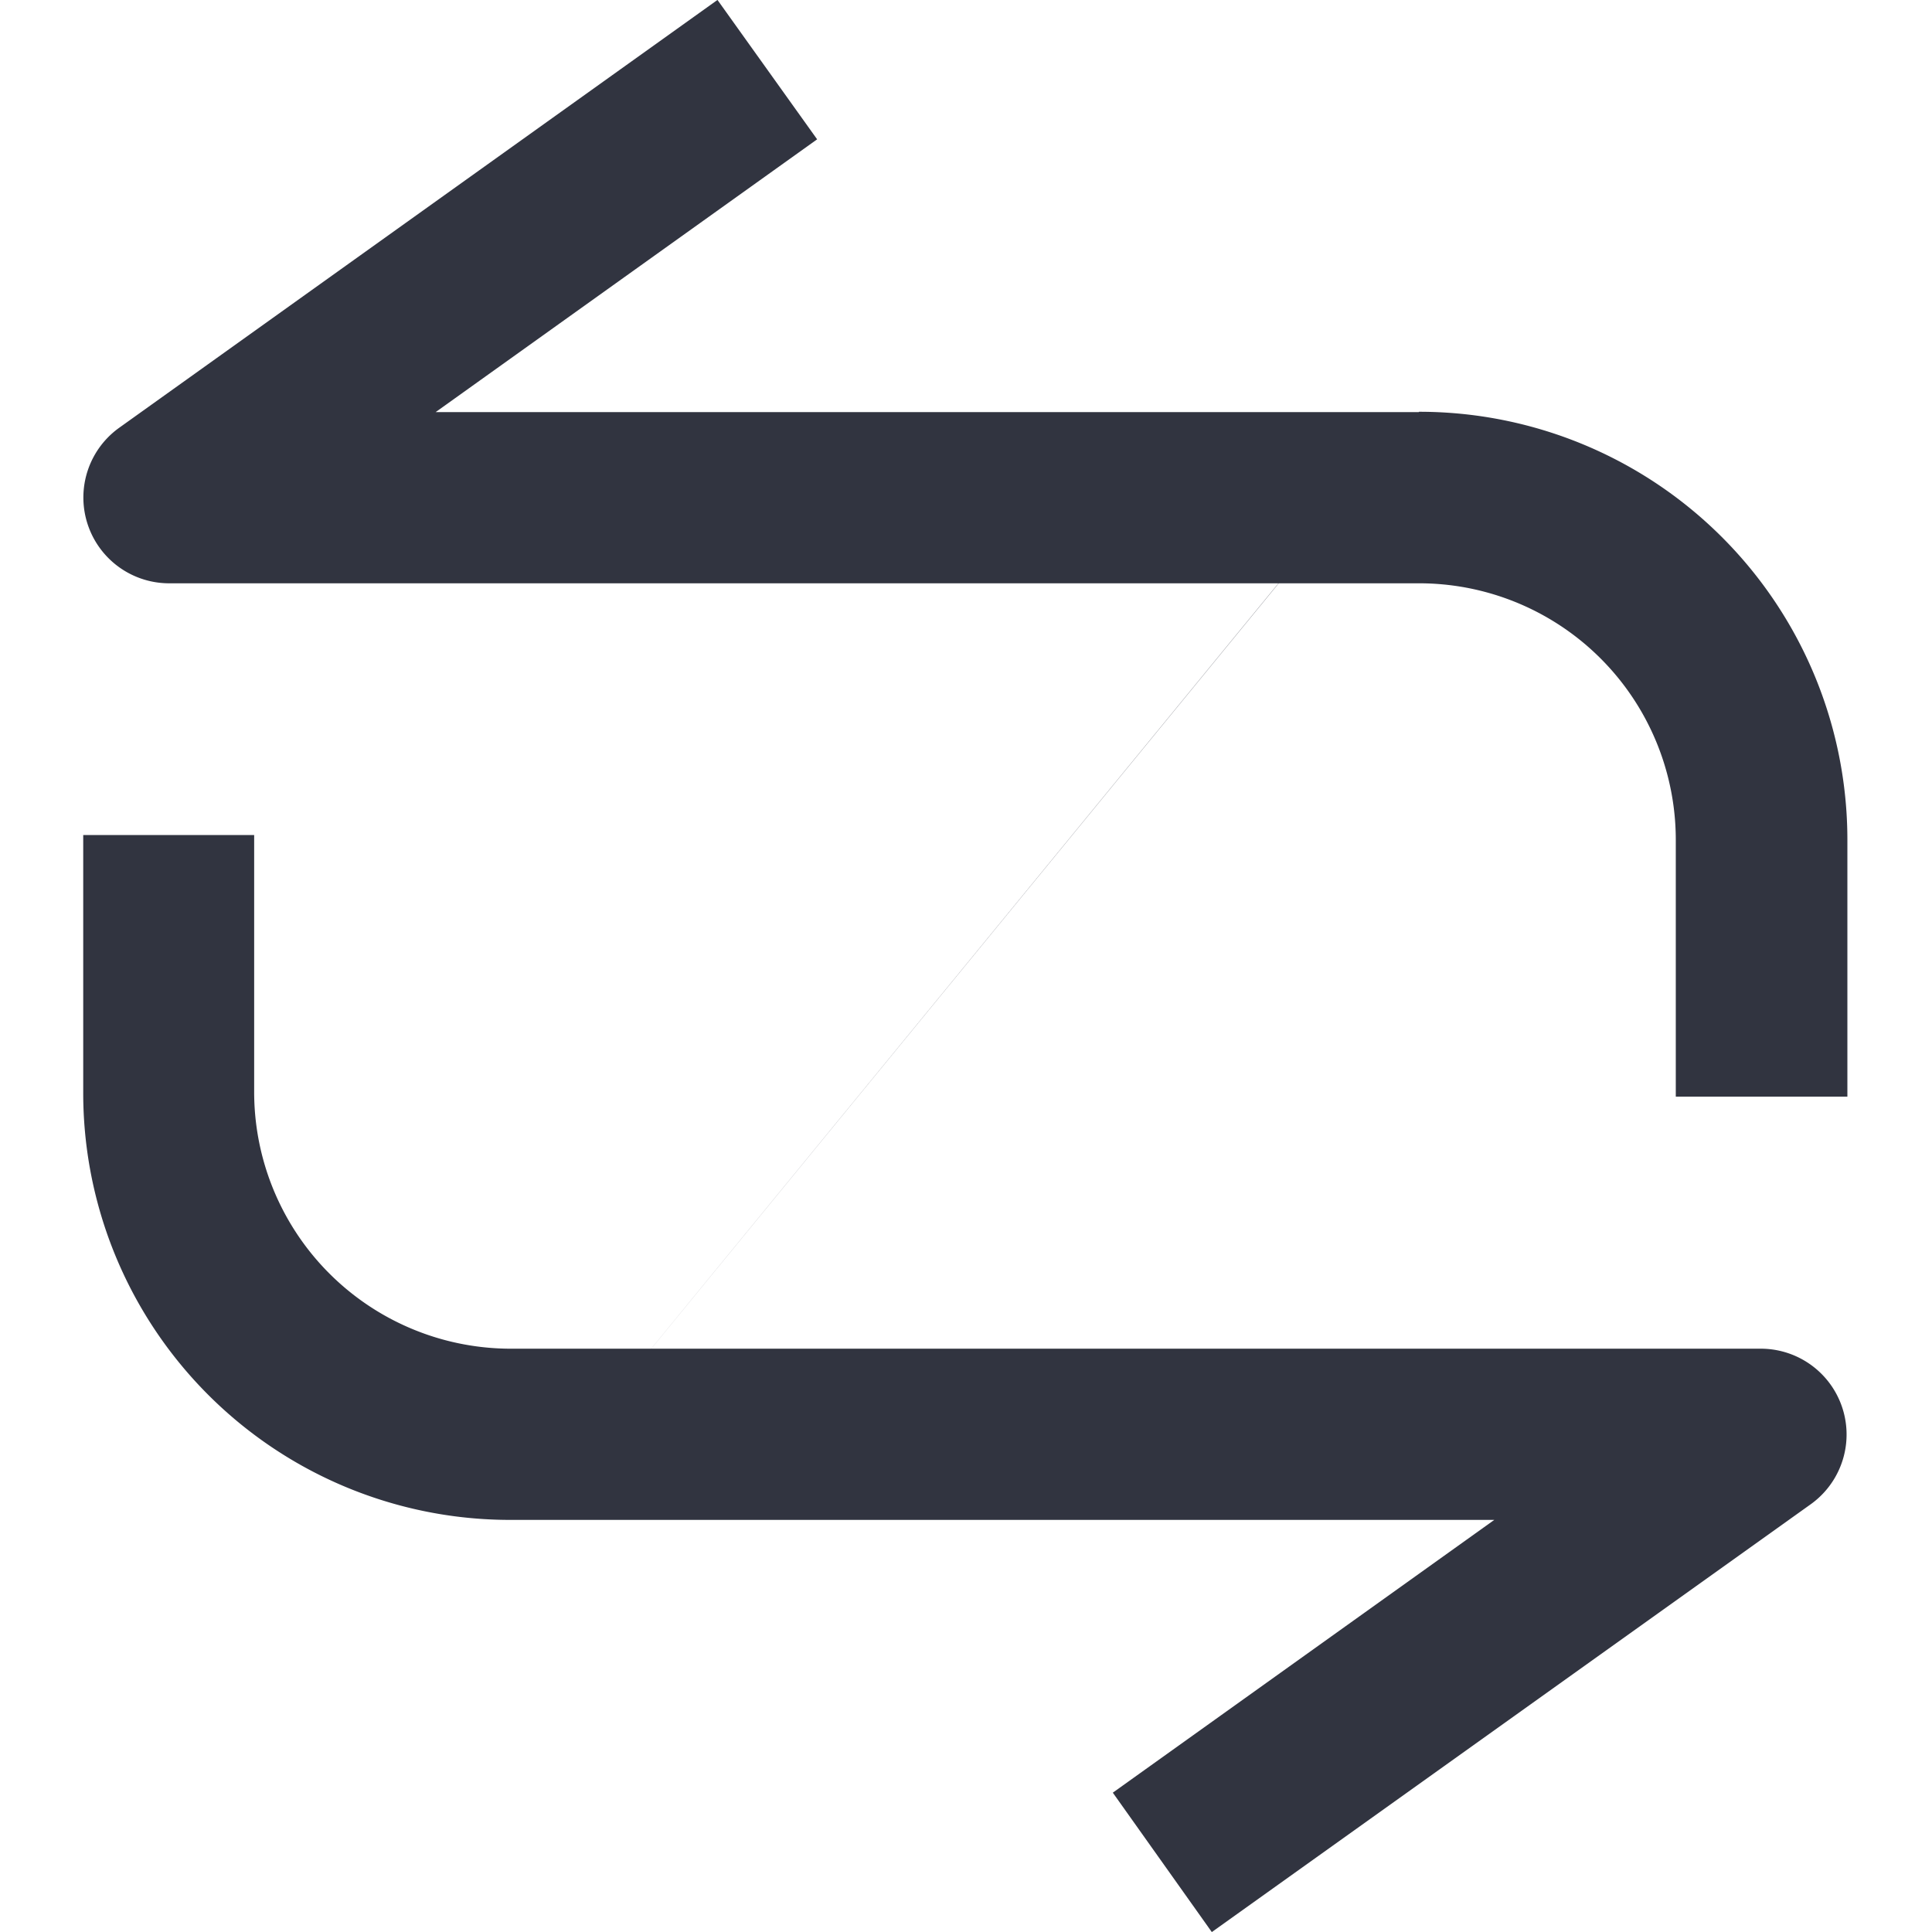 <?xml version="1.0" standalone="no"?><!DOCTYPE svg PUBLIC "-//W3C//DTD SVG 1.1//EN" "http://www.w3.org/Graphics/SVG/1.1/DTD/svg11.dtd"><svg t="1728647590674" class="icon" viewBox="0 0 1024 1024" version="1.1" xmlns="http://www.w3.org/2000/svg" p-id="14863" xmlns:xlink="http://www.w3.org/1999/xlink" width="200" height="200"><path d="M270.788 805.578A226.257 226.257 0 0 1 44.111 578.691v-136.111h90.601v136.111a136.076 136.076 0 0 0 136.076 136.146h662.891a45.475 45.475 0 0 1 26.236 82.31l-317.628 226.887-52.472-73.88 202.19-144.577H270.788z m0 0l481.339-587.332a226.922 226.922 0 0 1 227.027 226.887v136.111h-90.951v-135.971a136.041 136.041 0 0 0-136.076-136.111H89.237a45.475 45.475 0 0 1-26.236-82.31L380.279-0.035l52.821 73.88-202.19 144.577h521.218z m0 0" p-id="14864" fill="#313440"></path></svg>